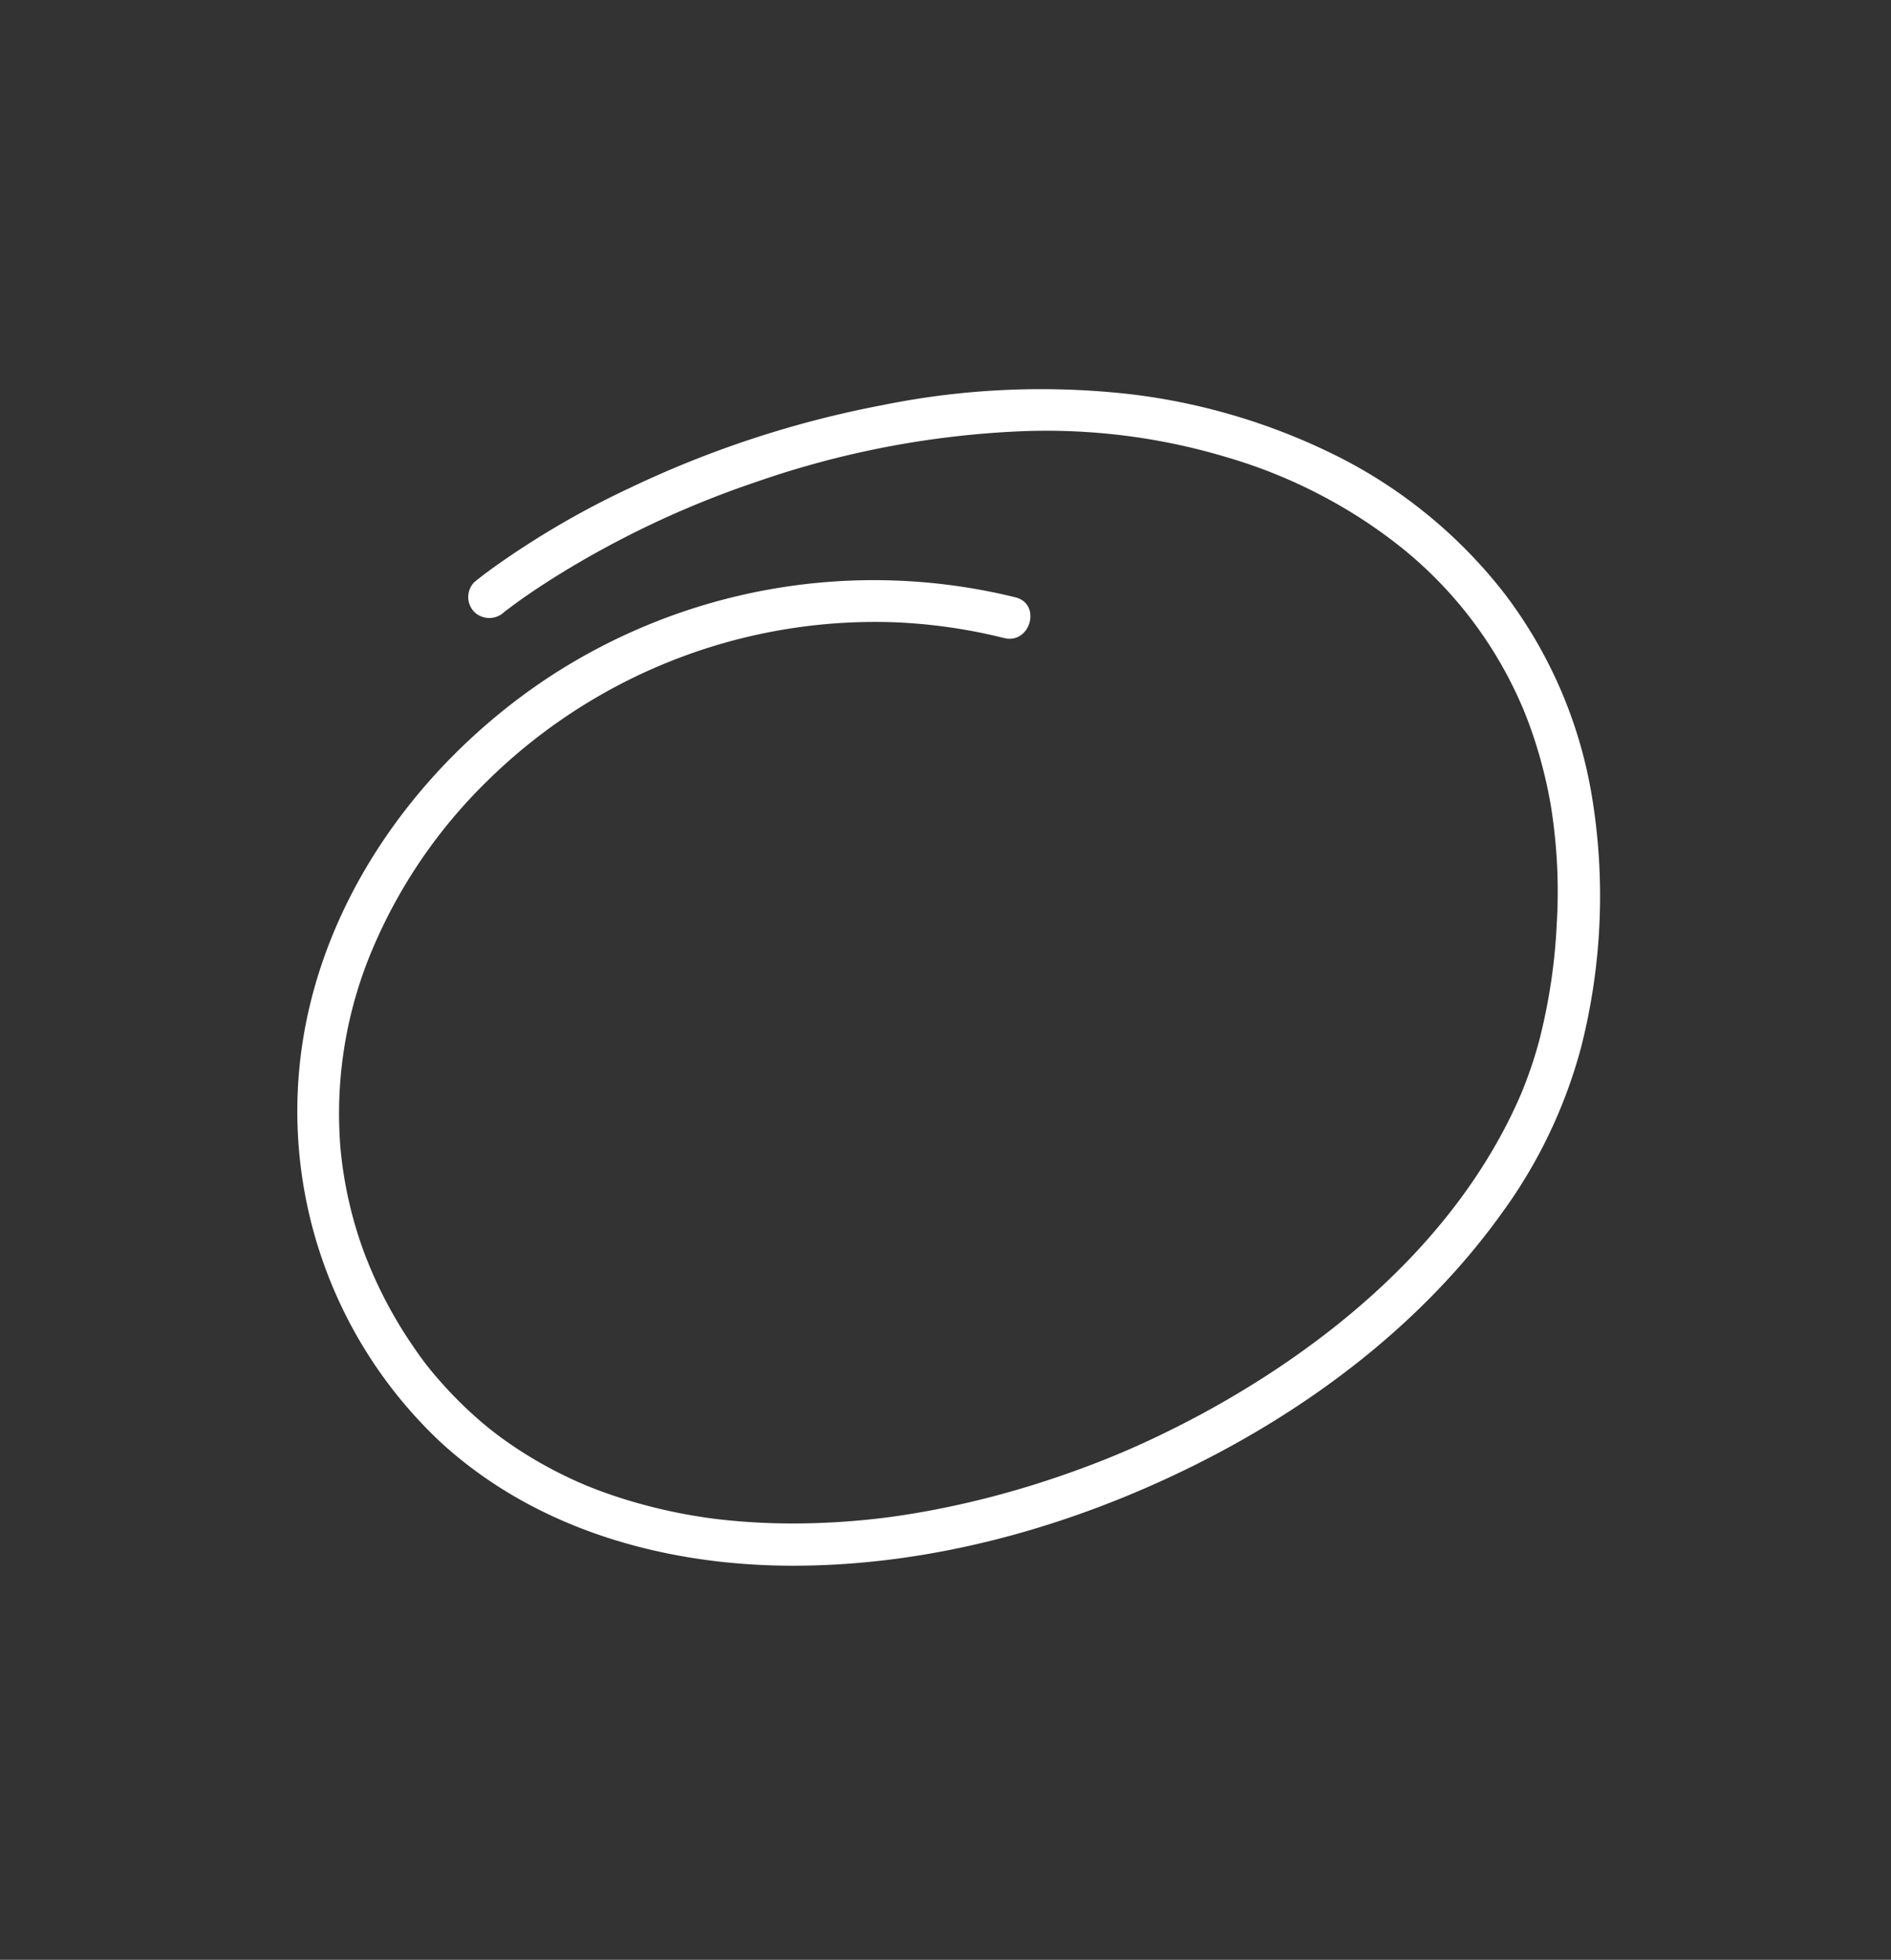 <svg xmlns="http://www.w3.org/2000/svg" xmlns:xlink="http://www.w3.org/1999/xlink" width="248" height="257" viewBox="0 0 248 257">
  <rect x="0" y="0" width="248" height="257" fill="#333333" stroke="none"/>
  <defs>
    <clipPath id="clip-FHSD_Asset_W1">
      <rect width="248" height="257"/>
    </clipPath>
  </defs>
  <g id="FHSD_Asset_W1" clip-path="url(#clip-FHSD_Asset_W1)">
    <path id="Path_7" data-name="Path 7" d="M145.07,66.383A77.712,77.712,0,0,0,83.66,77.016c-16.214,10.791-28.888,27.9-32.009,47.379a59.534,59.534,0,0,0,17.93,52.674c12.481,11.535,29.461,16.28,46.176,16.308,18.091.03,36.108-4.958,52.269-12.909,15.847-7.8,30.537-18.918,40.874-33.364a65.515,65.515,0,0,0,10.349-21.623,80.337,80.337,0,0,0,1.382-33.346,60,60,0,0,0-11.375-26.2,64.361,64.361,0,0,0-21.485-17.816,82.433,82.433,0,0,0-27.408-8.347,104.271,104.271,0,0,0-32.635,1.394A135.6,135.6,0,0,0,94.414,52.091,113.447,113.447,0,0,0,76.869,62.308c-.931.67-1.858,1.354-2.745,2.083a2.793,2.793,0,0,0,0,3.919,2.835,2.835,0,0,0,3.919,0c.337-.277.871-.652.092-.08.576-.423,1.142-.858,1.723-1.274,2.167-1.55,4.408-3,6.692-4.369a125.517,125.517,0,0,1,24.622-11.361,121.109,121.109,0,0,1,34.533-6.612,82.156,82.156,0,0,1,27.142,3.415A66.827,66.827,0,0,1,184.974,52.9a65.451,65.451,0,0,1,10.743,6.971,54.009,54.009,0,0,1,15.64,20.409c.25.564.247.552.523,1.241q.333.828.639,1.667.621,1.7,1.136,3.44a61.994,61.994,0,0,1,1.632,6.977,70.618,70.618,0,0,1,.8,15.45,75.907,75.907,0,0,1-2.269,15.3q-.7,2.661-1.669,5.242-.253.678-.523,1.349c-.09.224-.182.448-.274.671.211-.509,0-.008-.052.118-.408.93-.829,1.853-1.278,2.764-7.168,14.558-19.446,25.994-33,34.581a125.4,125.4,0,0,1-11.536,6.478,114.311,114.311,0,0,1-11.827,5.1,124.348,124.348,0,0,1-12.512,3.89q-3.177.8-6.394,1.432-1.494.289-3,.54-.816.137-1.633.26-.408.062-.816.12c-.106.015-.884.123-.351.051a97.9,97.9,0,0,1-12.665.886q-3.167.014-6.331-.2-1.431-.1-2.857-.245-.645-.066-1.289-.144c-.256-.031-.513-.063-.769-.1.614.079-.436-.063-.54-.078a69.727,69.727,0,0,1-11.587-2.7q-1.3-.428-2.586-.911c-.465-.176-.926-.36-1.388-.543q-.229-.093-.458-.189c.56.233-.382-.166-.477-.207a56.845,56.845,0,0,1-5.29-2.66,53.84,53.84,0,0,1-4.773-3.061,44.6,44.6,0,0,1-4.075-3.312,52.566,52.566,0,0,1-4.249-4.326,40.076,40.076,0,0,1-3.392-4.361A57.31,57.31,0,0,1,59.592,152.1a53.746,53.746,0,0,1-3.012-13.312,55.264,55.264,0,0,1,4.208-26.322A67.612,67.612,0,0,1,75.859,90.43a72.464,72.464,0,0,1,52.755-20.791A70.838,70.838,0,0,1,143.6,71.727c3.463.851,4.941-4.493,1.473-5.344" transform="translate(-11.914 11.945)" fill="#fff"/>
  </g>
</svg>
